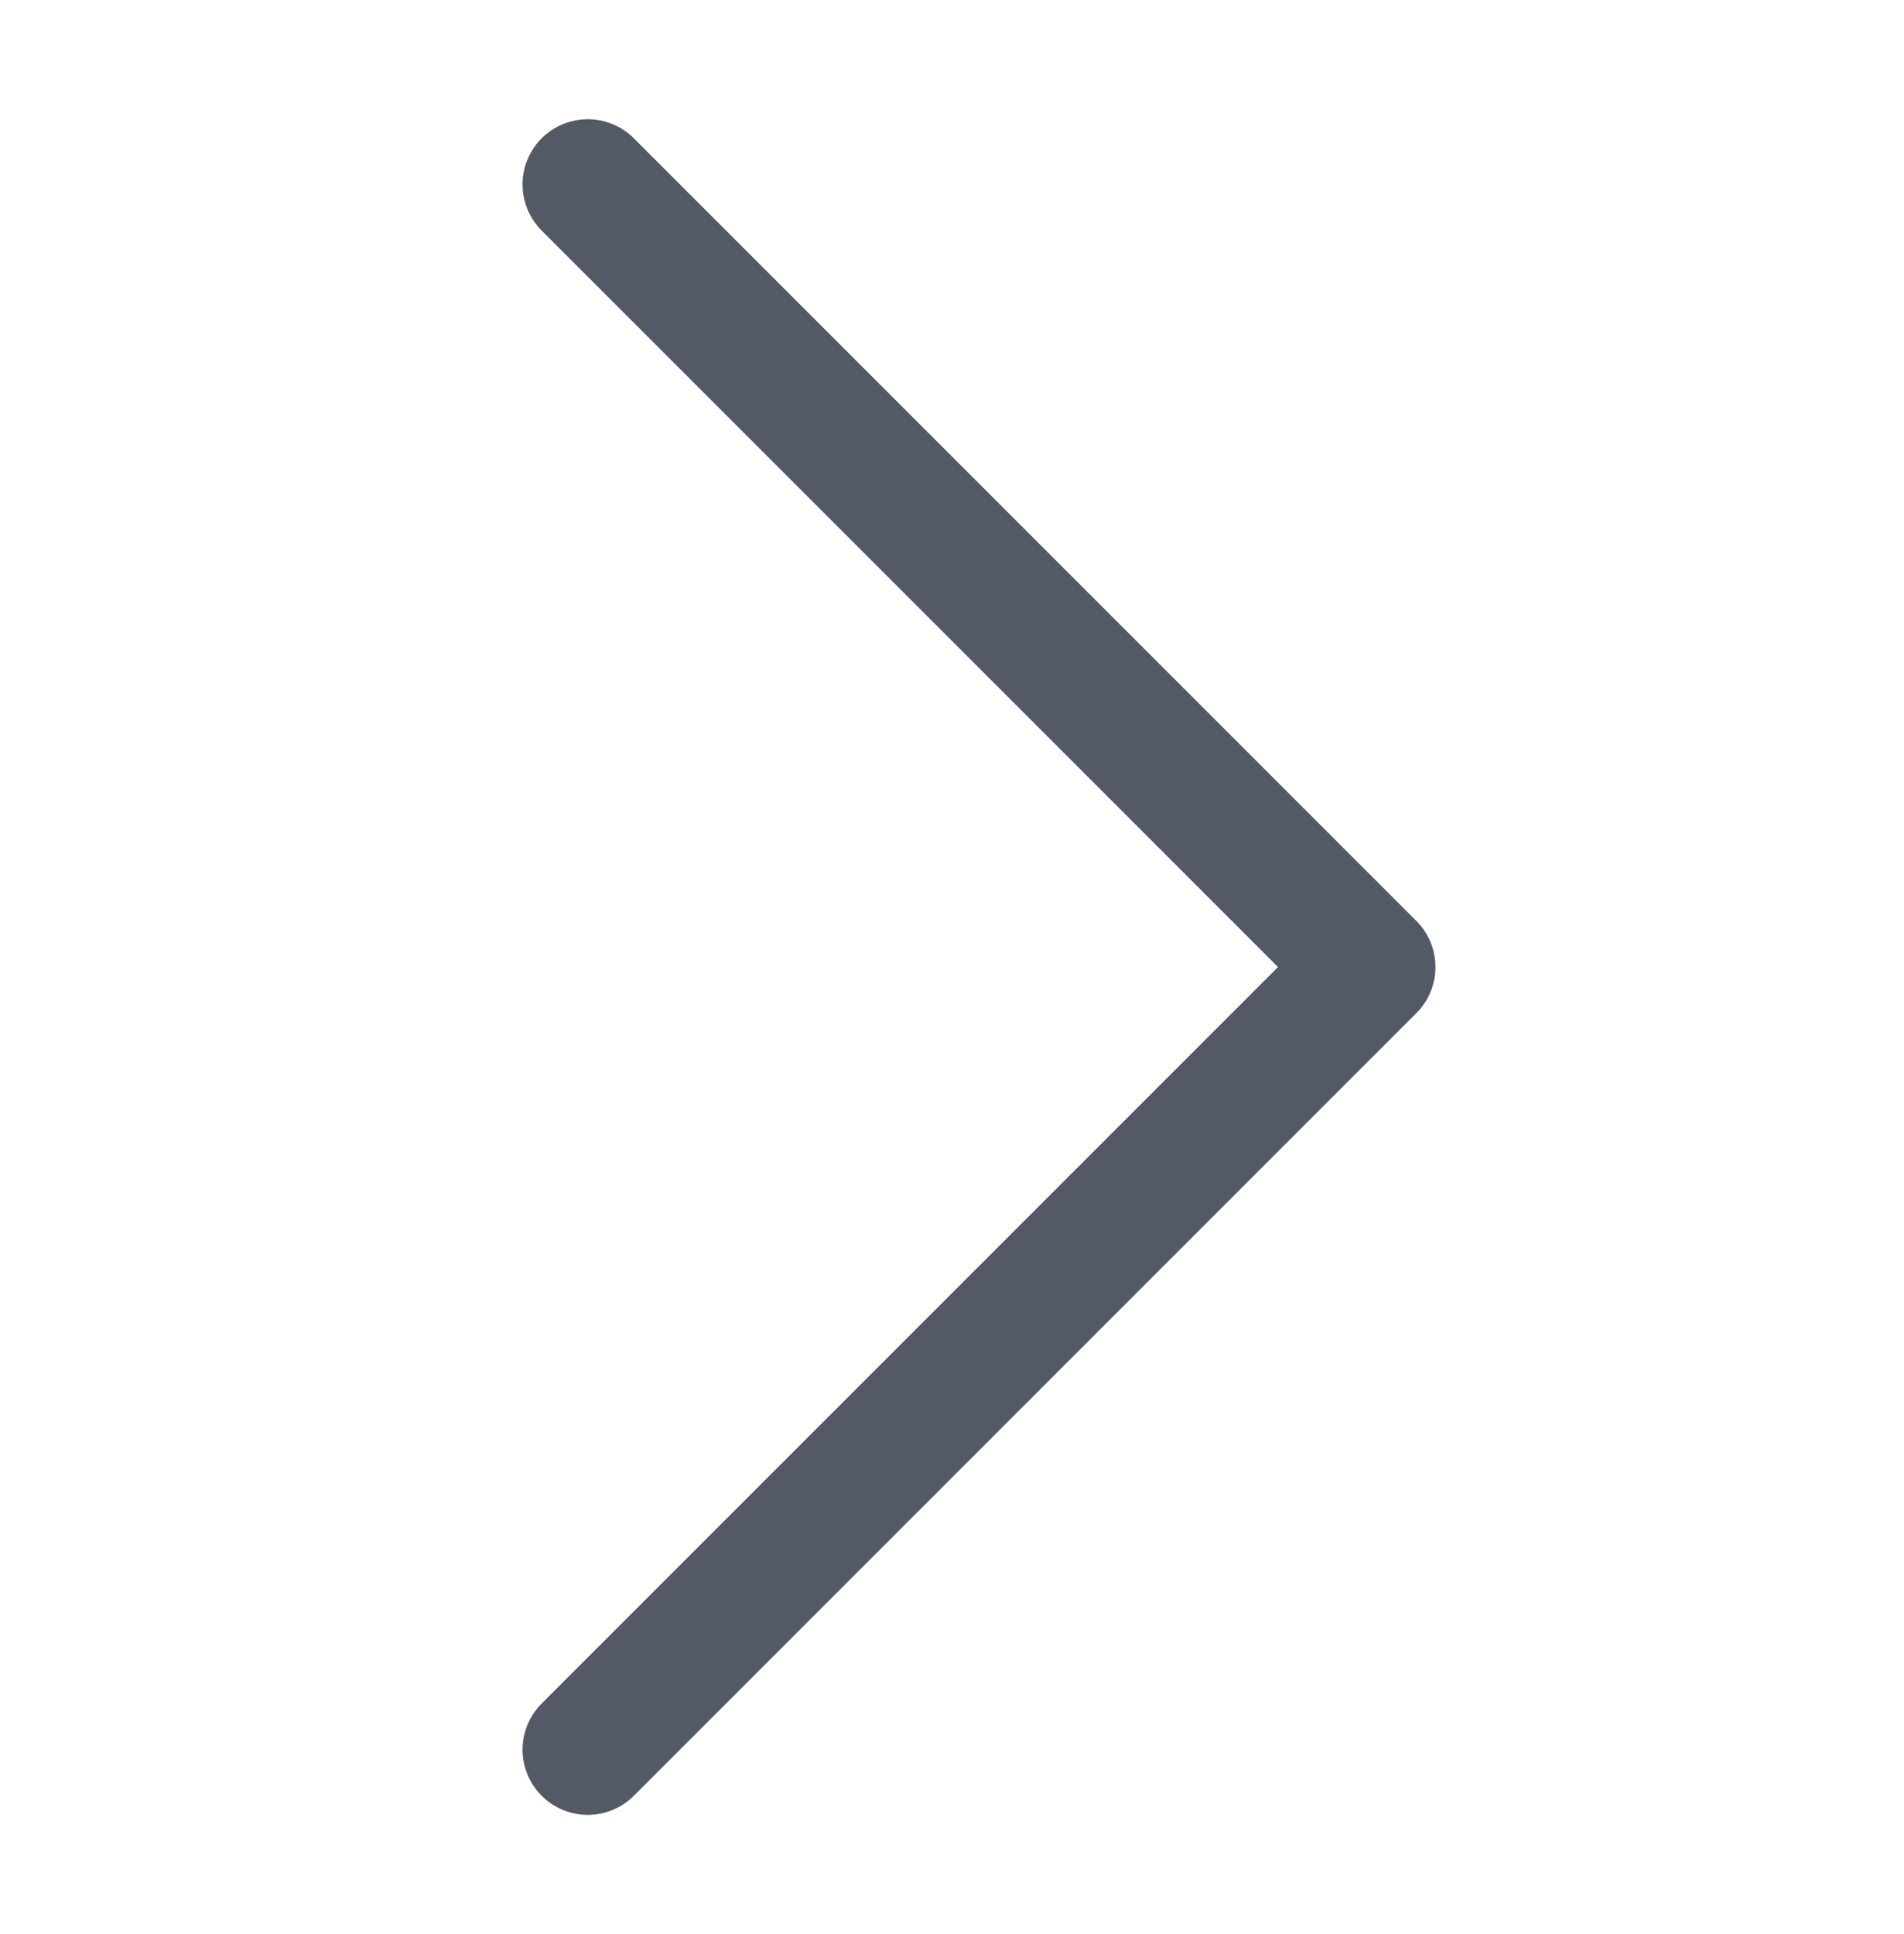 <svg xmlns="http://www.w3.org/2000/svg" width="26.414" height="26.829" viewBox="0 0 8.414 14.829">
  <path id="chevron-right" d="M9,18l6-6L9,6" transform="translate(-7.586 -4.586)" fill="none" stroke="#535965" stroke-linecap="round" stroke-linejoin="round" stroke-width="1"/>
</svg>
